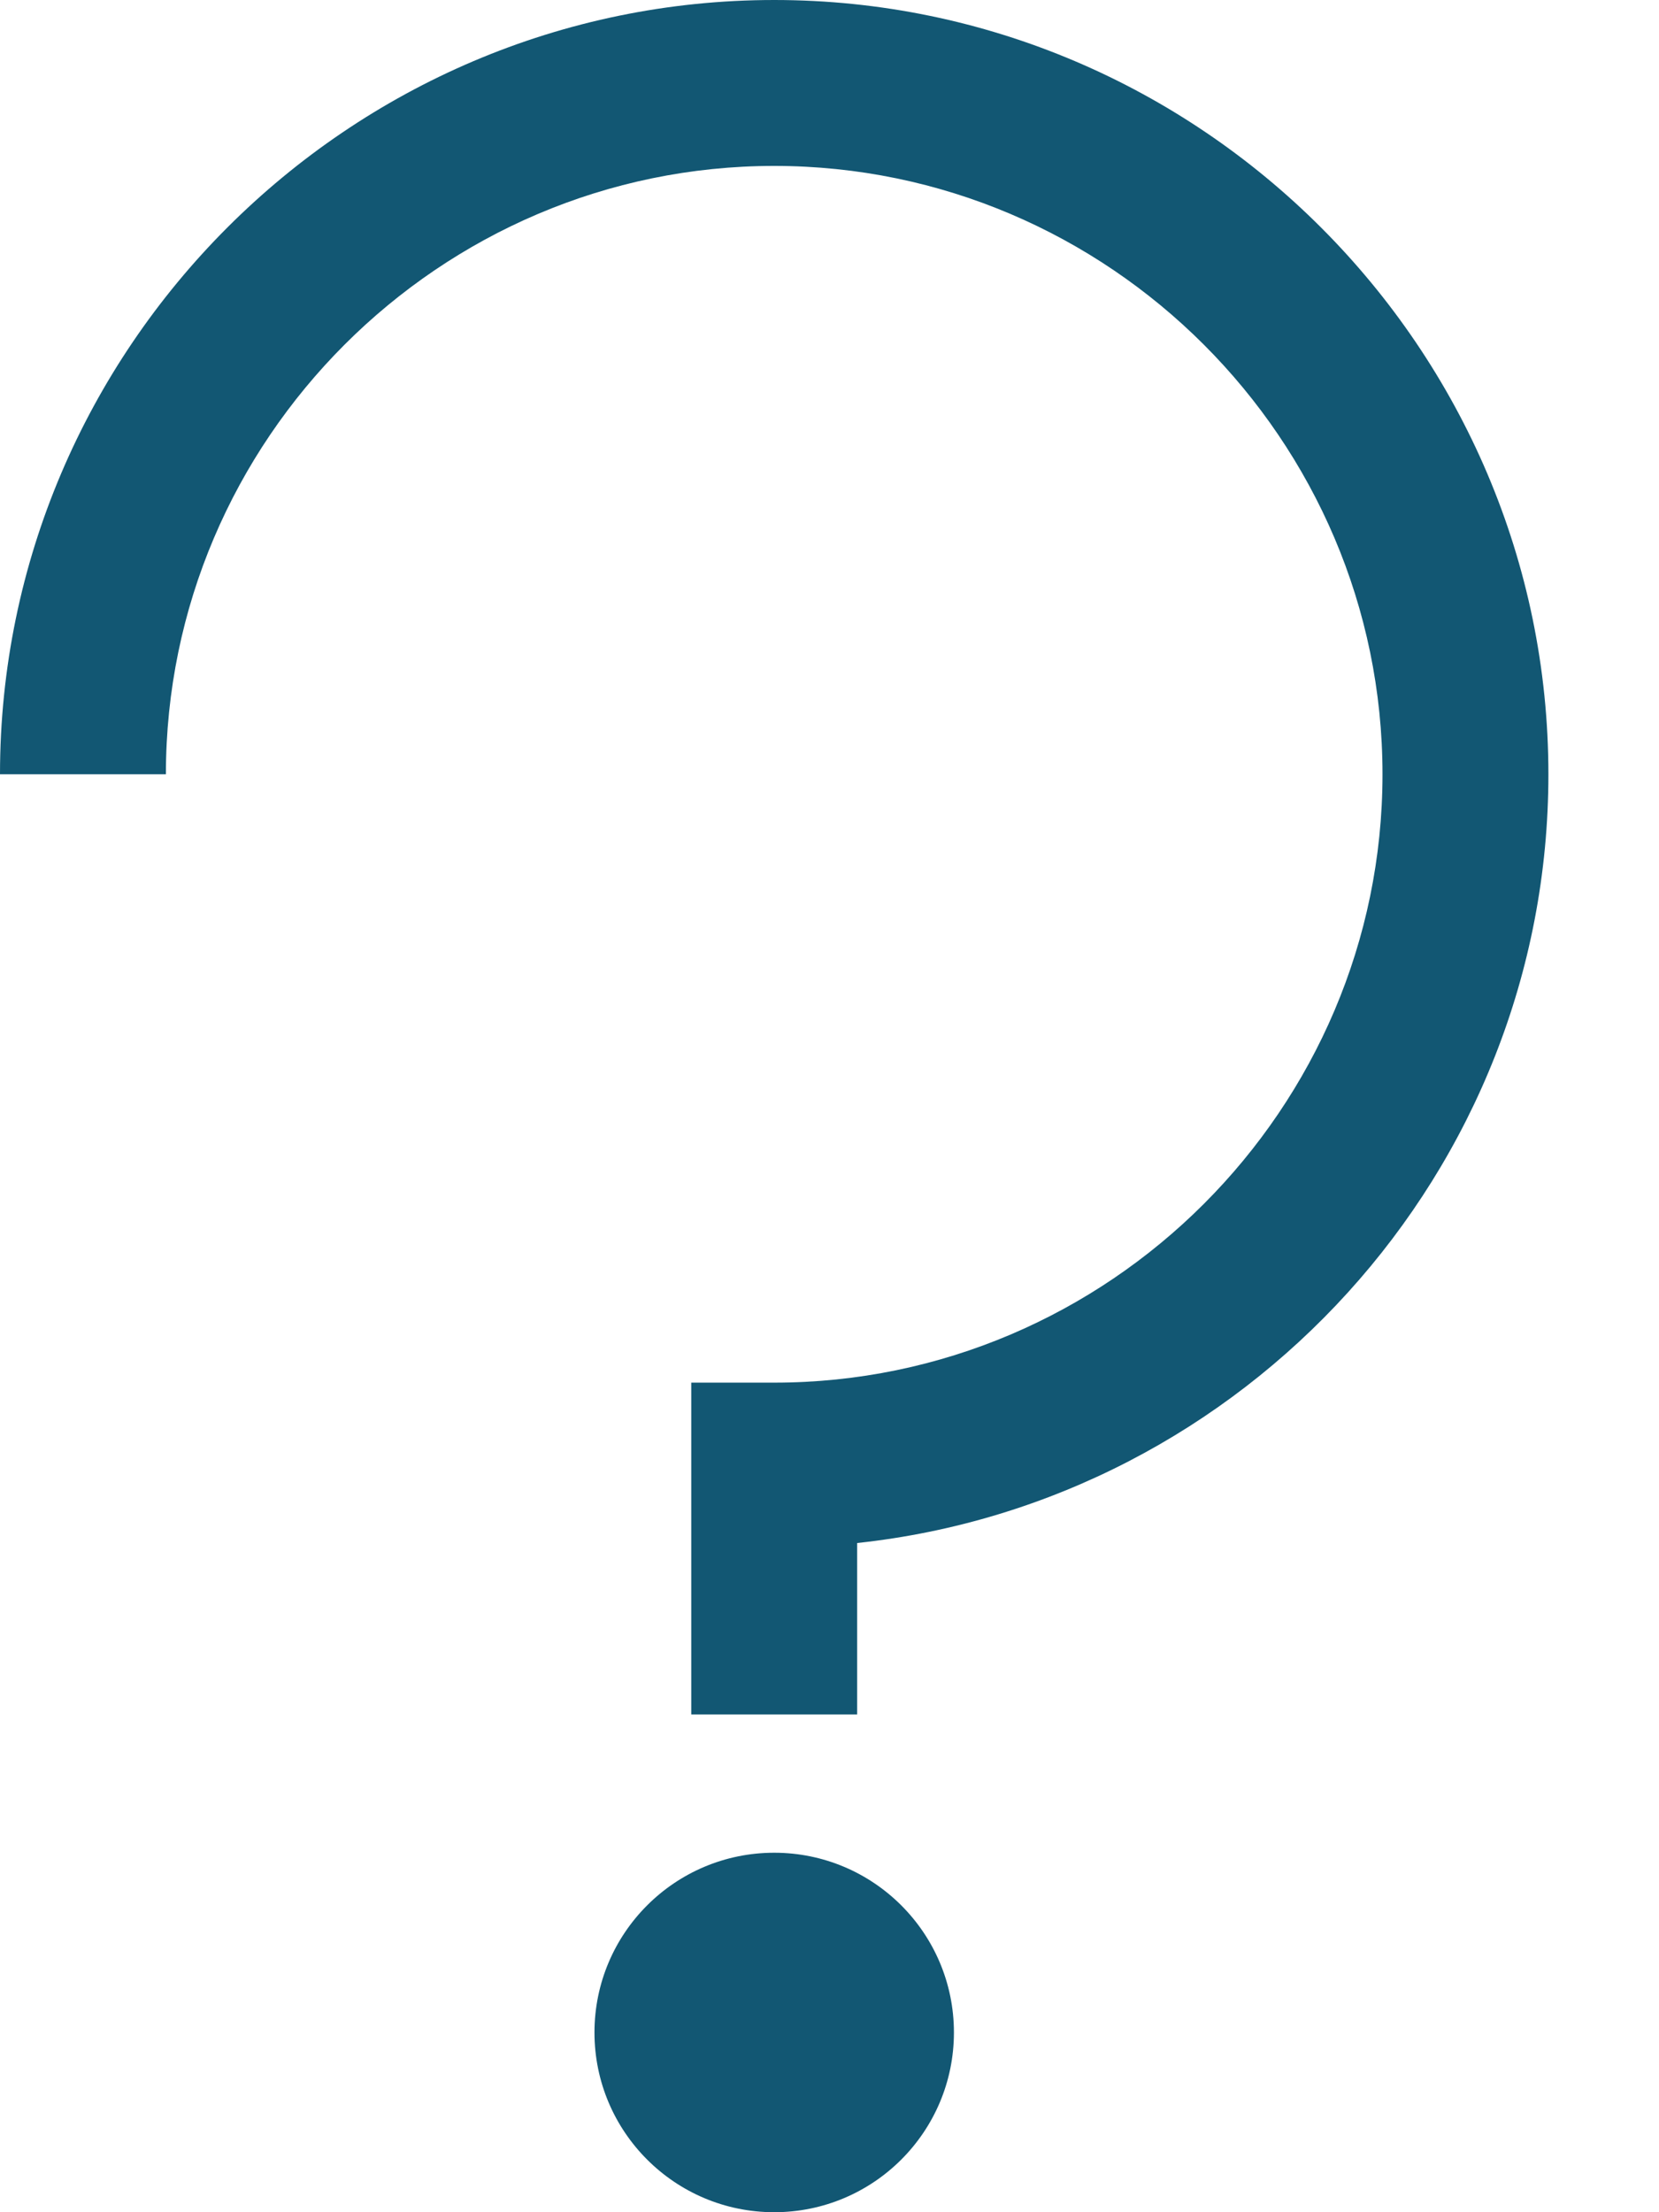 <?xml version="1.0" encoding="UTF-8"?>
<svg width="12px" height="16px" viewBox="0 0 12 16" version="1.1" xmlns="http://www.w3.org/2000/svg" xmlns:xlink="http://www.w3.org/1999/xlink">
    <title>0DE6A667-3BD5-44D0-AD0D-FC28347DBCDD</title>
    <g id="Page-1" stroke="none" stroke-width="1" fill="none" fill-rule="evenodd">
        <g id="QR2" transform="translate(-153, -1735)" fill="#125773" fill-rule="nonzero">
            <g id="Card.3" transform="translate(100, 1432)">
                <g id="Question" transform="translate(40, 292)">
                    <g transform="translate(13, 11)" id="Group">
                        <path d="M5.6,1.2 C8.02,1.2 10,3.18 10,5.6 C10,8.02 8.02,10 5.6,10 L5,10 L5,12.4 L6.2,12.4 L6.2,11.16 C9,10.86 11.2,8.48 11.2,5.6 C11.2,2.52 8.68,0 5.6,0 C2.52,0 0,2.52 0,5.6 L1.2,5.6 C1.2,3.18 3.18,1.2 5.6,1.2 Z" id="Path"></path>
                        <circle id="Oval" cx="5.6" cy="14.7" r="1.3"></circle>
                    </g>
                </g>
            </g>
        </g>
    </g>
</svg>